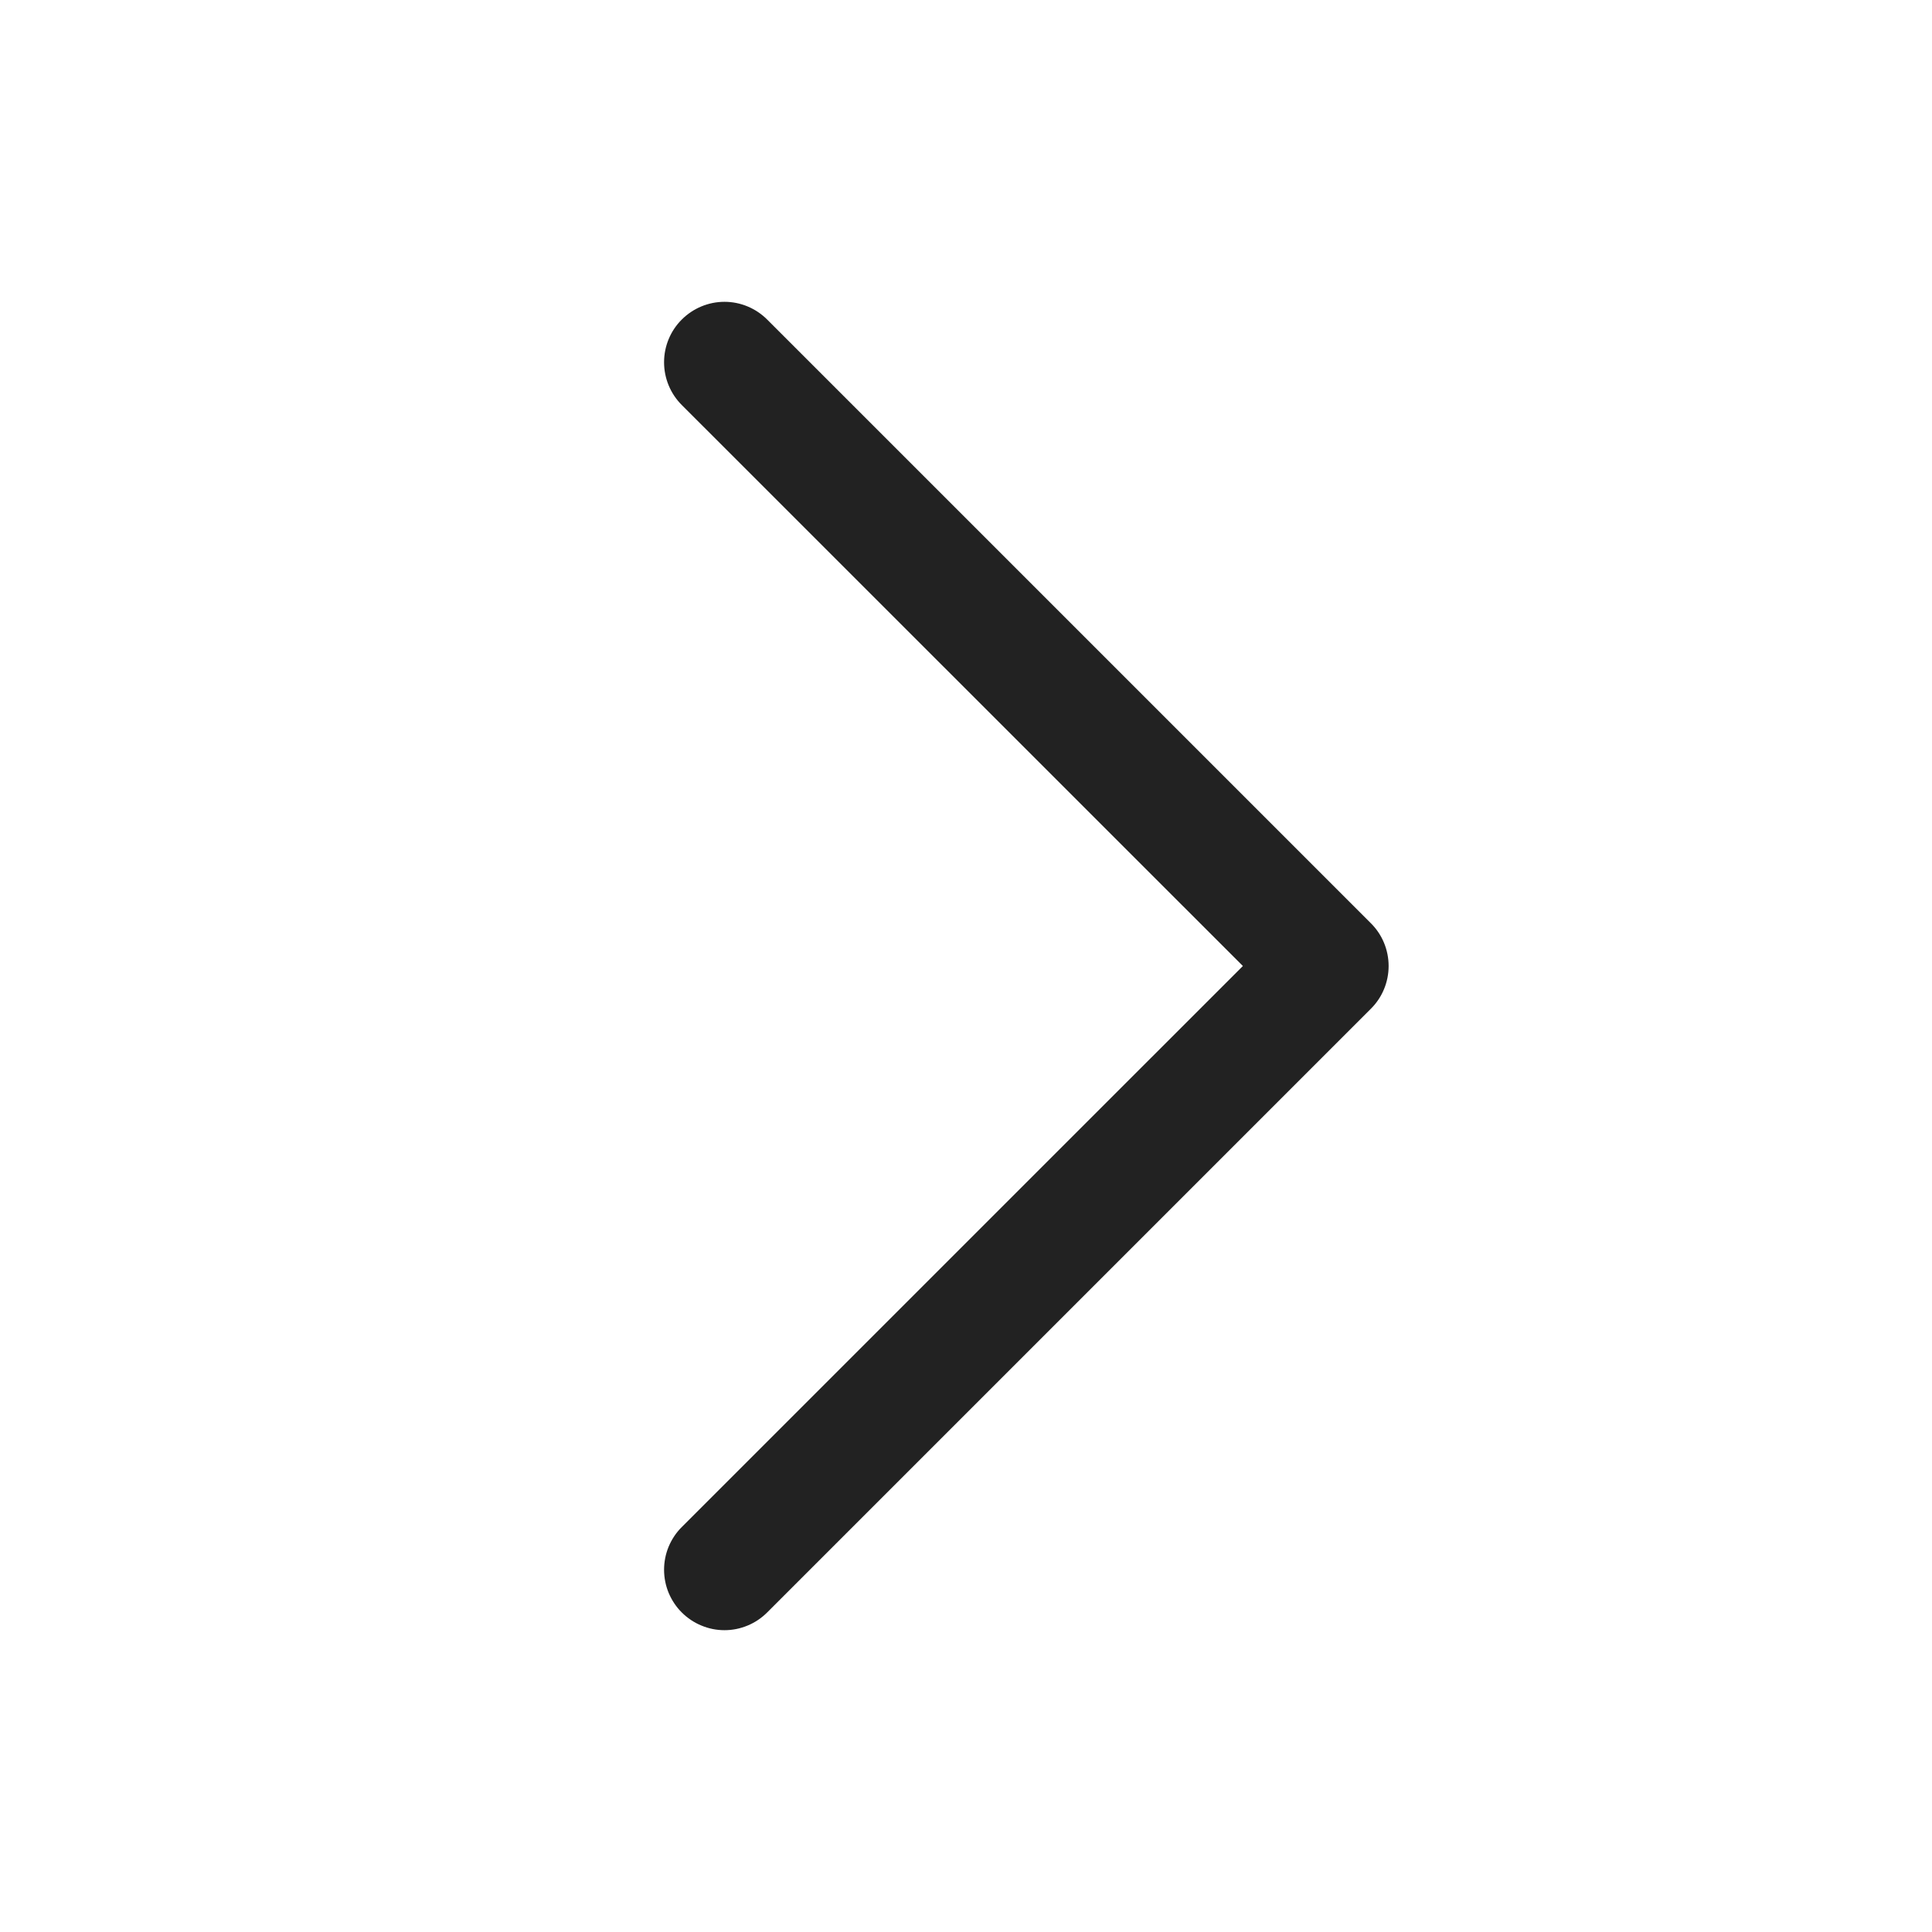 <svg width="32" height="32" viewBox="0 0 32 32" fill="none" xmlns="http://www.w3.org/2000/svg">
<path d="M22.707 16.707L12.707 26.707C12.614 26.8 12.504 26.874 12.383 26.924C12.261 26.975 12.131 27.001 12 27.001C11.868 27.001 11.738 26.975 11.617 26.924C11.495 26.874 11.385 26.8 11.292 26.707C11.199 26.615 11.126 26.504 11.075 26.383C11.025 26.262 10.999 26.131 10.999 26C10.999 25.869 11.025 25.738 11.075 25.617C11.126 25.496 11.199 25.385 11.292 25.293L20.586 16L11.292 6.708C11.104 6.52 10.999 6.265 10.999 6C10.999 5.735 11.104 5.48 11.292 5.293C11.48 5.105 11.734 4.999 12 4.999C12.265 4.999 12.519 5.105 12.707 5.293L22.707 15.293C22.8 15.385 22.874 15.496 22.924 15.617C22.974 15.739 23 15.869 23 16C23 16.131 22.974 16.262 22.924 16.383C22.874 16.504 22.8 16.615 22.707 16.707Z" fill="#222222"/>
</svg>

